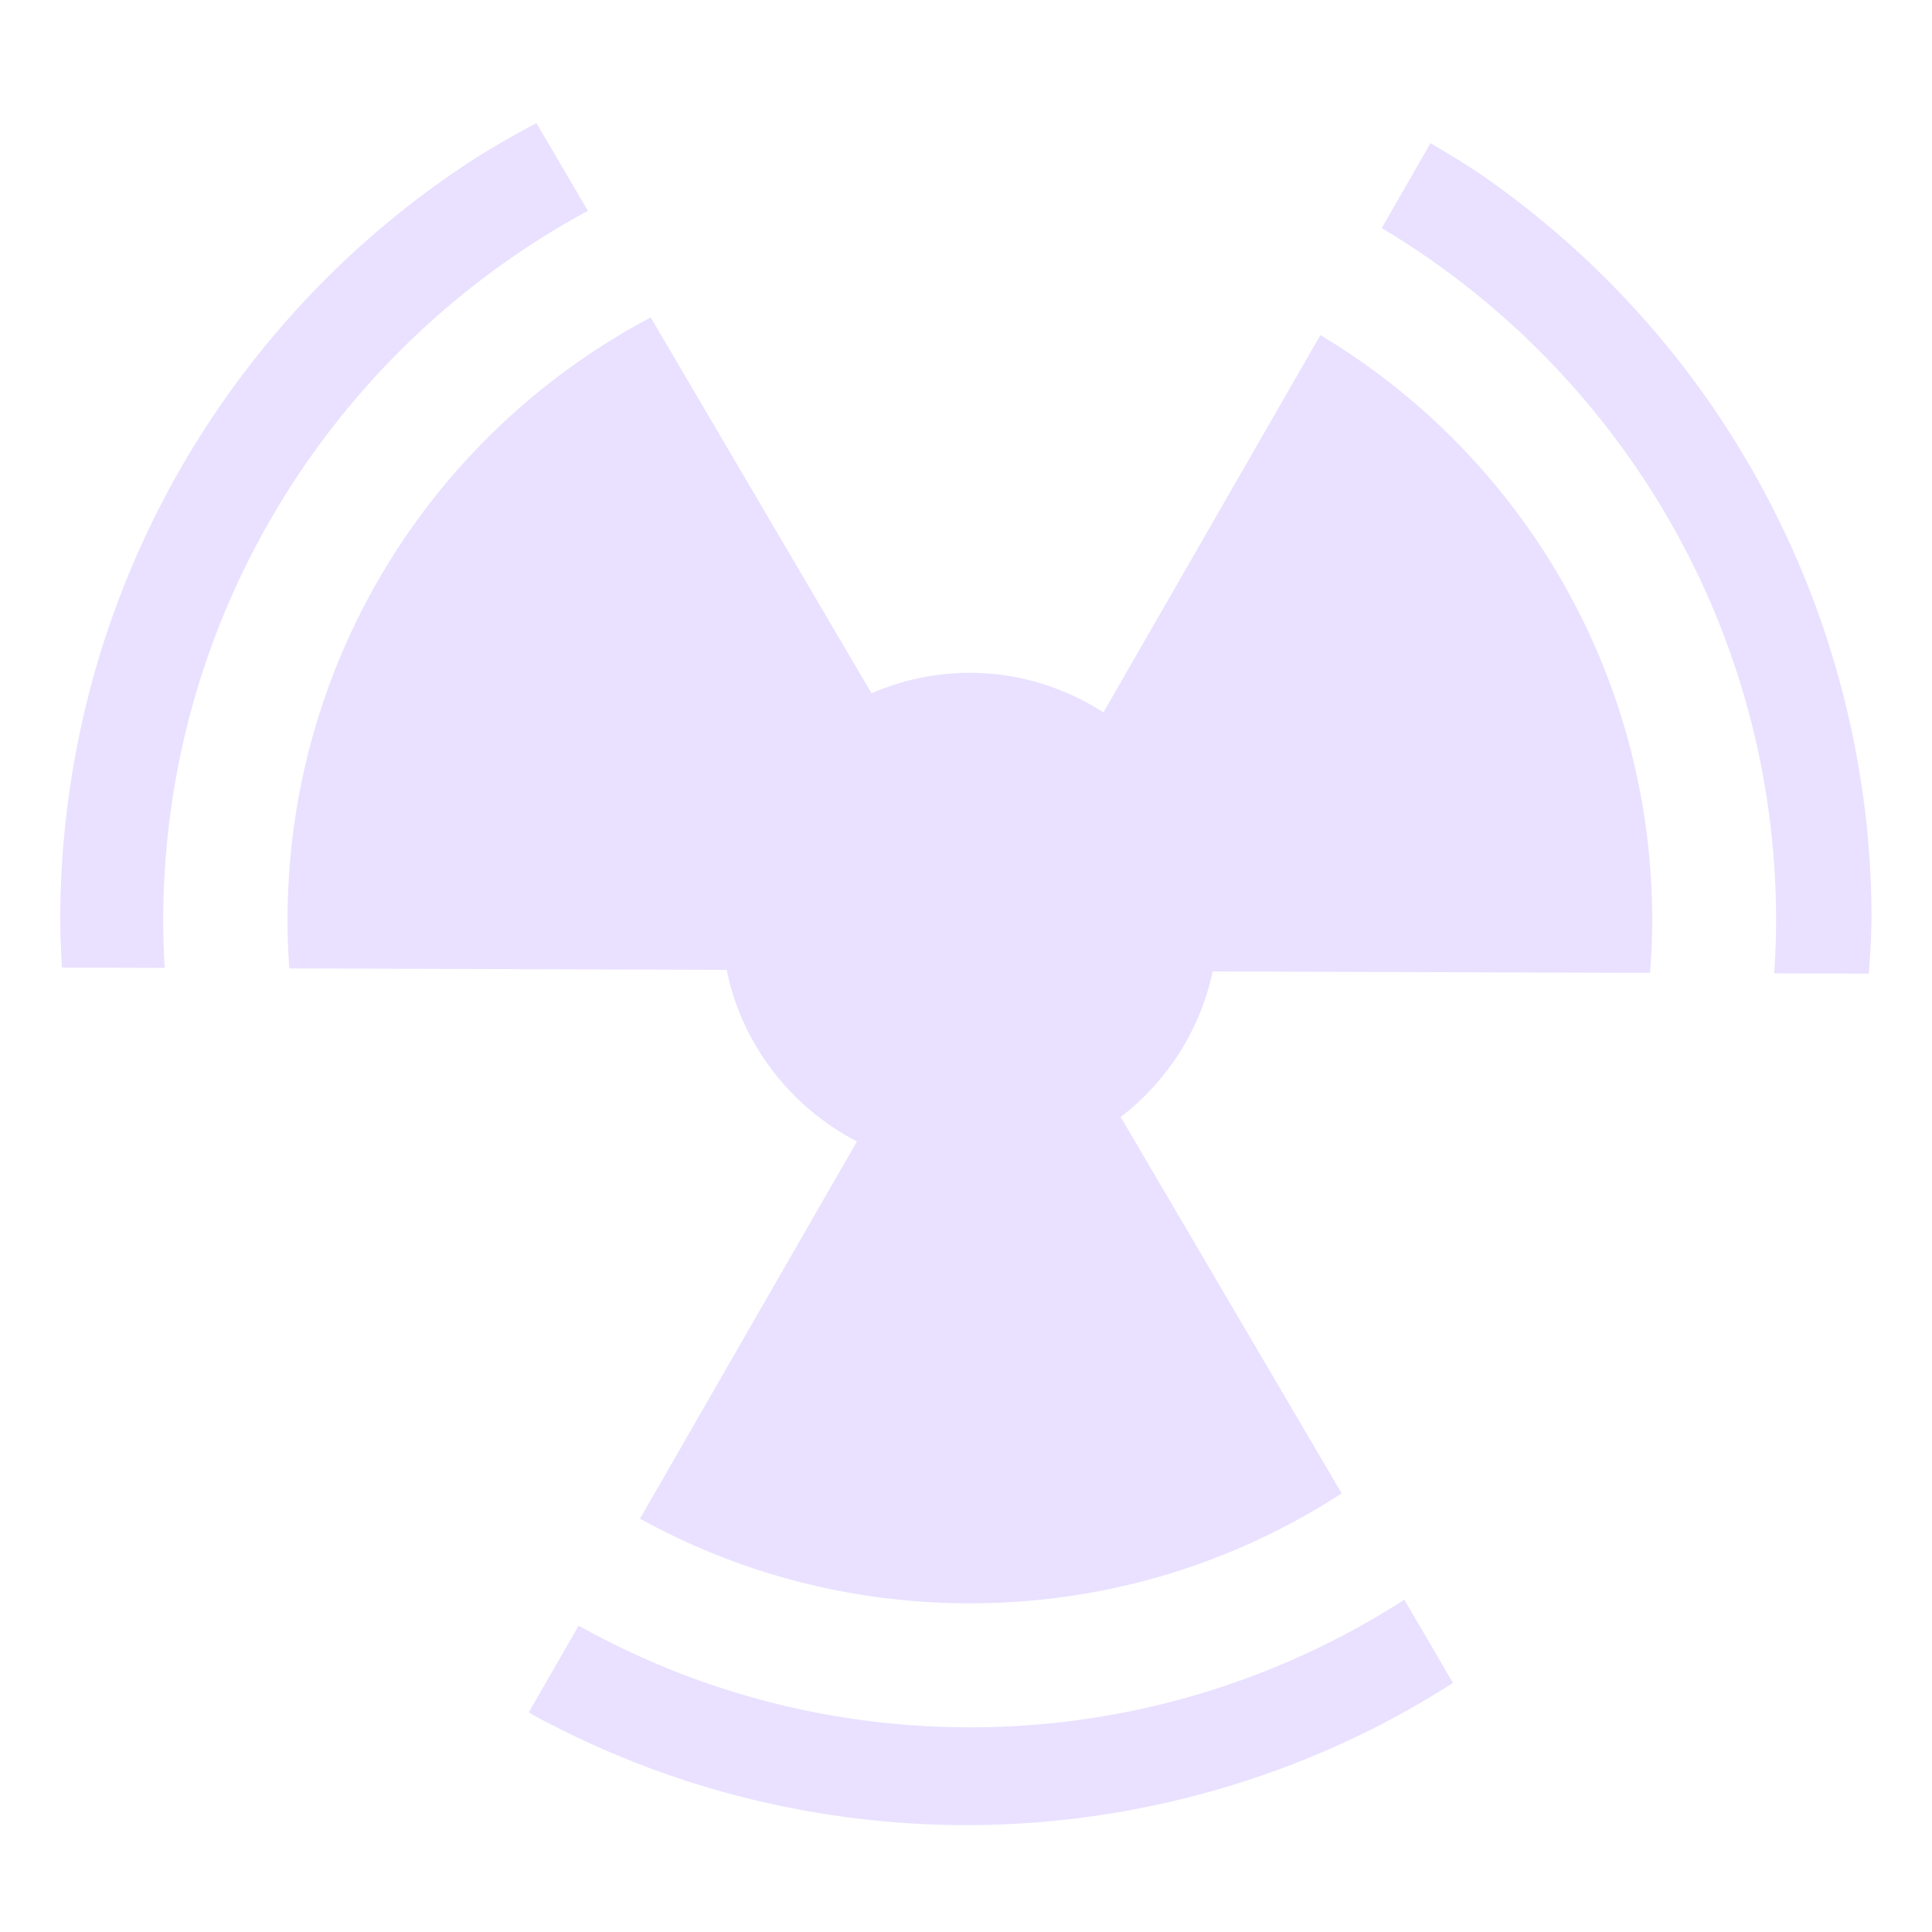 <svg xmlns="http://www.w3.org/2000/svg" xmlns:xlink="http://www.w3.org/1999/xlink" width="16" height="16" version="1.1">
 <defs>
  <radialGradient id="radialGradient3936-3" cx="7.118" cy="9.957" r="8.933" fx="7.118" fy="9.957" gradientTransform="matrix(0,25.311,-31.074,0,372.785,-255.441)" gradientUnits="userSpaceOnUse" xlink:href="#linearGradient2867-449-88-871-390-598-476-591-434-148-57-177-8-3-3-6-4-8-8-8-5-7-8"/>
  <linearGradient id="linearGradient2867-449-88-871-390-598-476-591-434-148-57-177-8-3-3-6-4-8-8-8-5-7-8">
   <stop offset="0" style="stop-color:#404648" id="stop3750-1-0-7-6-6-1-3-9-3-9-2"/>
   <stop offset="1" style="stop-color:#0c1011" id="stop3754-1-8-5-2-7-6-7-1-9-1-0"/>
  </linearGradient>
  <radialGradient id="radialGradient3936-3-3" cx="7.118" cy="9.957" r="8.933" fx="7.118" fy="9.957" gradientTransform="matrix(0,25.311,-31.074,0,372.785,-255.441)" gradientUnits="userSpaceOnUse" xlink:href="#linearGradient2867-449-88-871-390-598-476-591-434-148-57-177-8-3-3-6-4-8-8-8-5-7-8"/>
 </defs>
 <path style="fill:#e6ddff;fill-opacity:0.902" d="m 4.443,1.02 a 7.5,7.5 0 0 0 -0.496,0.284 7.5,7.5 0 0 0 -0.61,0.436 7.5,7.5 0 0 0 -0.563,0.495 7.5,7.5 0 0 0 -0.511,0.549 7.5,7.5 0 0 0 -0.454,0.597 7.5,7.5 0 0 0 -0.392,0.639 7.5,7.5 0 0 0 -0.326,0.675 7.5,7.5 0 0 0 -0.257,0.704 7.5,7.5 0 0 0 -0.185,0.726 7.5,7.5 0 0 0 -0.112,0.741 7.5,7.5 0 0 0 -0.038,0.749 7.5,7.5 0 0 0 0.014,0.398 l 0.851,0.003 c -0.007,-0.129 -0.012,-0.259 -0.012,-0.389 0,-2.539 1.425,-4.752 3.517,-5.881 z m 7.403,0.167 -0.403,0.702 c 1.954,1.166 3.266,3.302 3.266,5.738 0,0.146 -0.006,0.291 -0.016,0.434 l 0.784,0.002 a 7.5,7.5 0 0 0 0.022,-0.448 7.5,7.5 0 0 0 -0.018,-0.531 7.5,7.5 0 0 0 -0.091,-0.744 7.5,7.5 0 0 0 -0.164,-0.731 7.5,7.5 0 0 0 -0.236,-0.712 7.5,7.5 0 0 0 -0.306,-0.684 7.5,7.5 0 0 0 -0.373,-0.651 7.5,7.5 0 0 0 -0.436,-0.61 7.5,7.5 0 0 0 -0.495,-0.563 7.5,7.5 0 0 0 -0.549,-0.511 7.5,7.5 0 0 0 -0.597,-0.454 7.5,7.5 0 0 0 -0.388,-0.238 z m -6.457,1.442 c -1.791,0.947 -3.008,2.826 -3.008,4.998 0,0.132 0.006,0.263 0.015,0.393 l 3.622,0.012 c 0.125,0.619 0.533,1.138 1.079,1.421 L 5.3,12.577 c 0.809,0.446 1.739,0.701 2.731,0.701 1.138,0 2.195,-0.335 3.08,-0.911 L 9.281,9.251 c 0.382,-0.295 0.659,-0.719 0.762,-1.206 l 3.622,0.012 c 0.011,-0.142 0.018,-0.286 0.018,-0.431 0,-2.064 -1.101,-3.865 -2.748,-4.851 L 9.138,5.9 C 8.817,5.694 8.438,5.572 8.031,5.572 c -0.288,0 -0.563,0.061 -0.813,0.17 z m 6.241,10.619 c -1.039,0.668 -2.274,1.057 -3.598,1.057 -1.175,0 -2.28,-0.306 -3.24,-0.842 l -0.413,0.718 a 7.5,7.5 0 0 0 0.026,0.016 7.5,7.5 0 0 0 0.675,0.326 7.5,7.5 0 0 0 0.704,0.257 7.5,7.5 0 0 0 0.726,0.185 7.5,7.5 0 0 0 0.741,0.112 7.5,7.5 0 0 0 0.748,0.038 7.5,7.5 0 0 0 0.531,-0.019 7.5,7.5 0 0 0 0.744,-0.09 7.5,7.5 0 0 0 0.731,-0.164 7.5,7.5 0 0 0 0.712,-0.236 7.5,7.5 0 0 0 0.684,-0.306 7.5,7.5 0 0 0 0.632,-0.363 z"/>
</svg>
